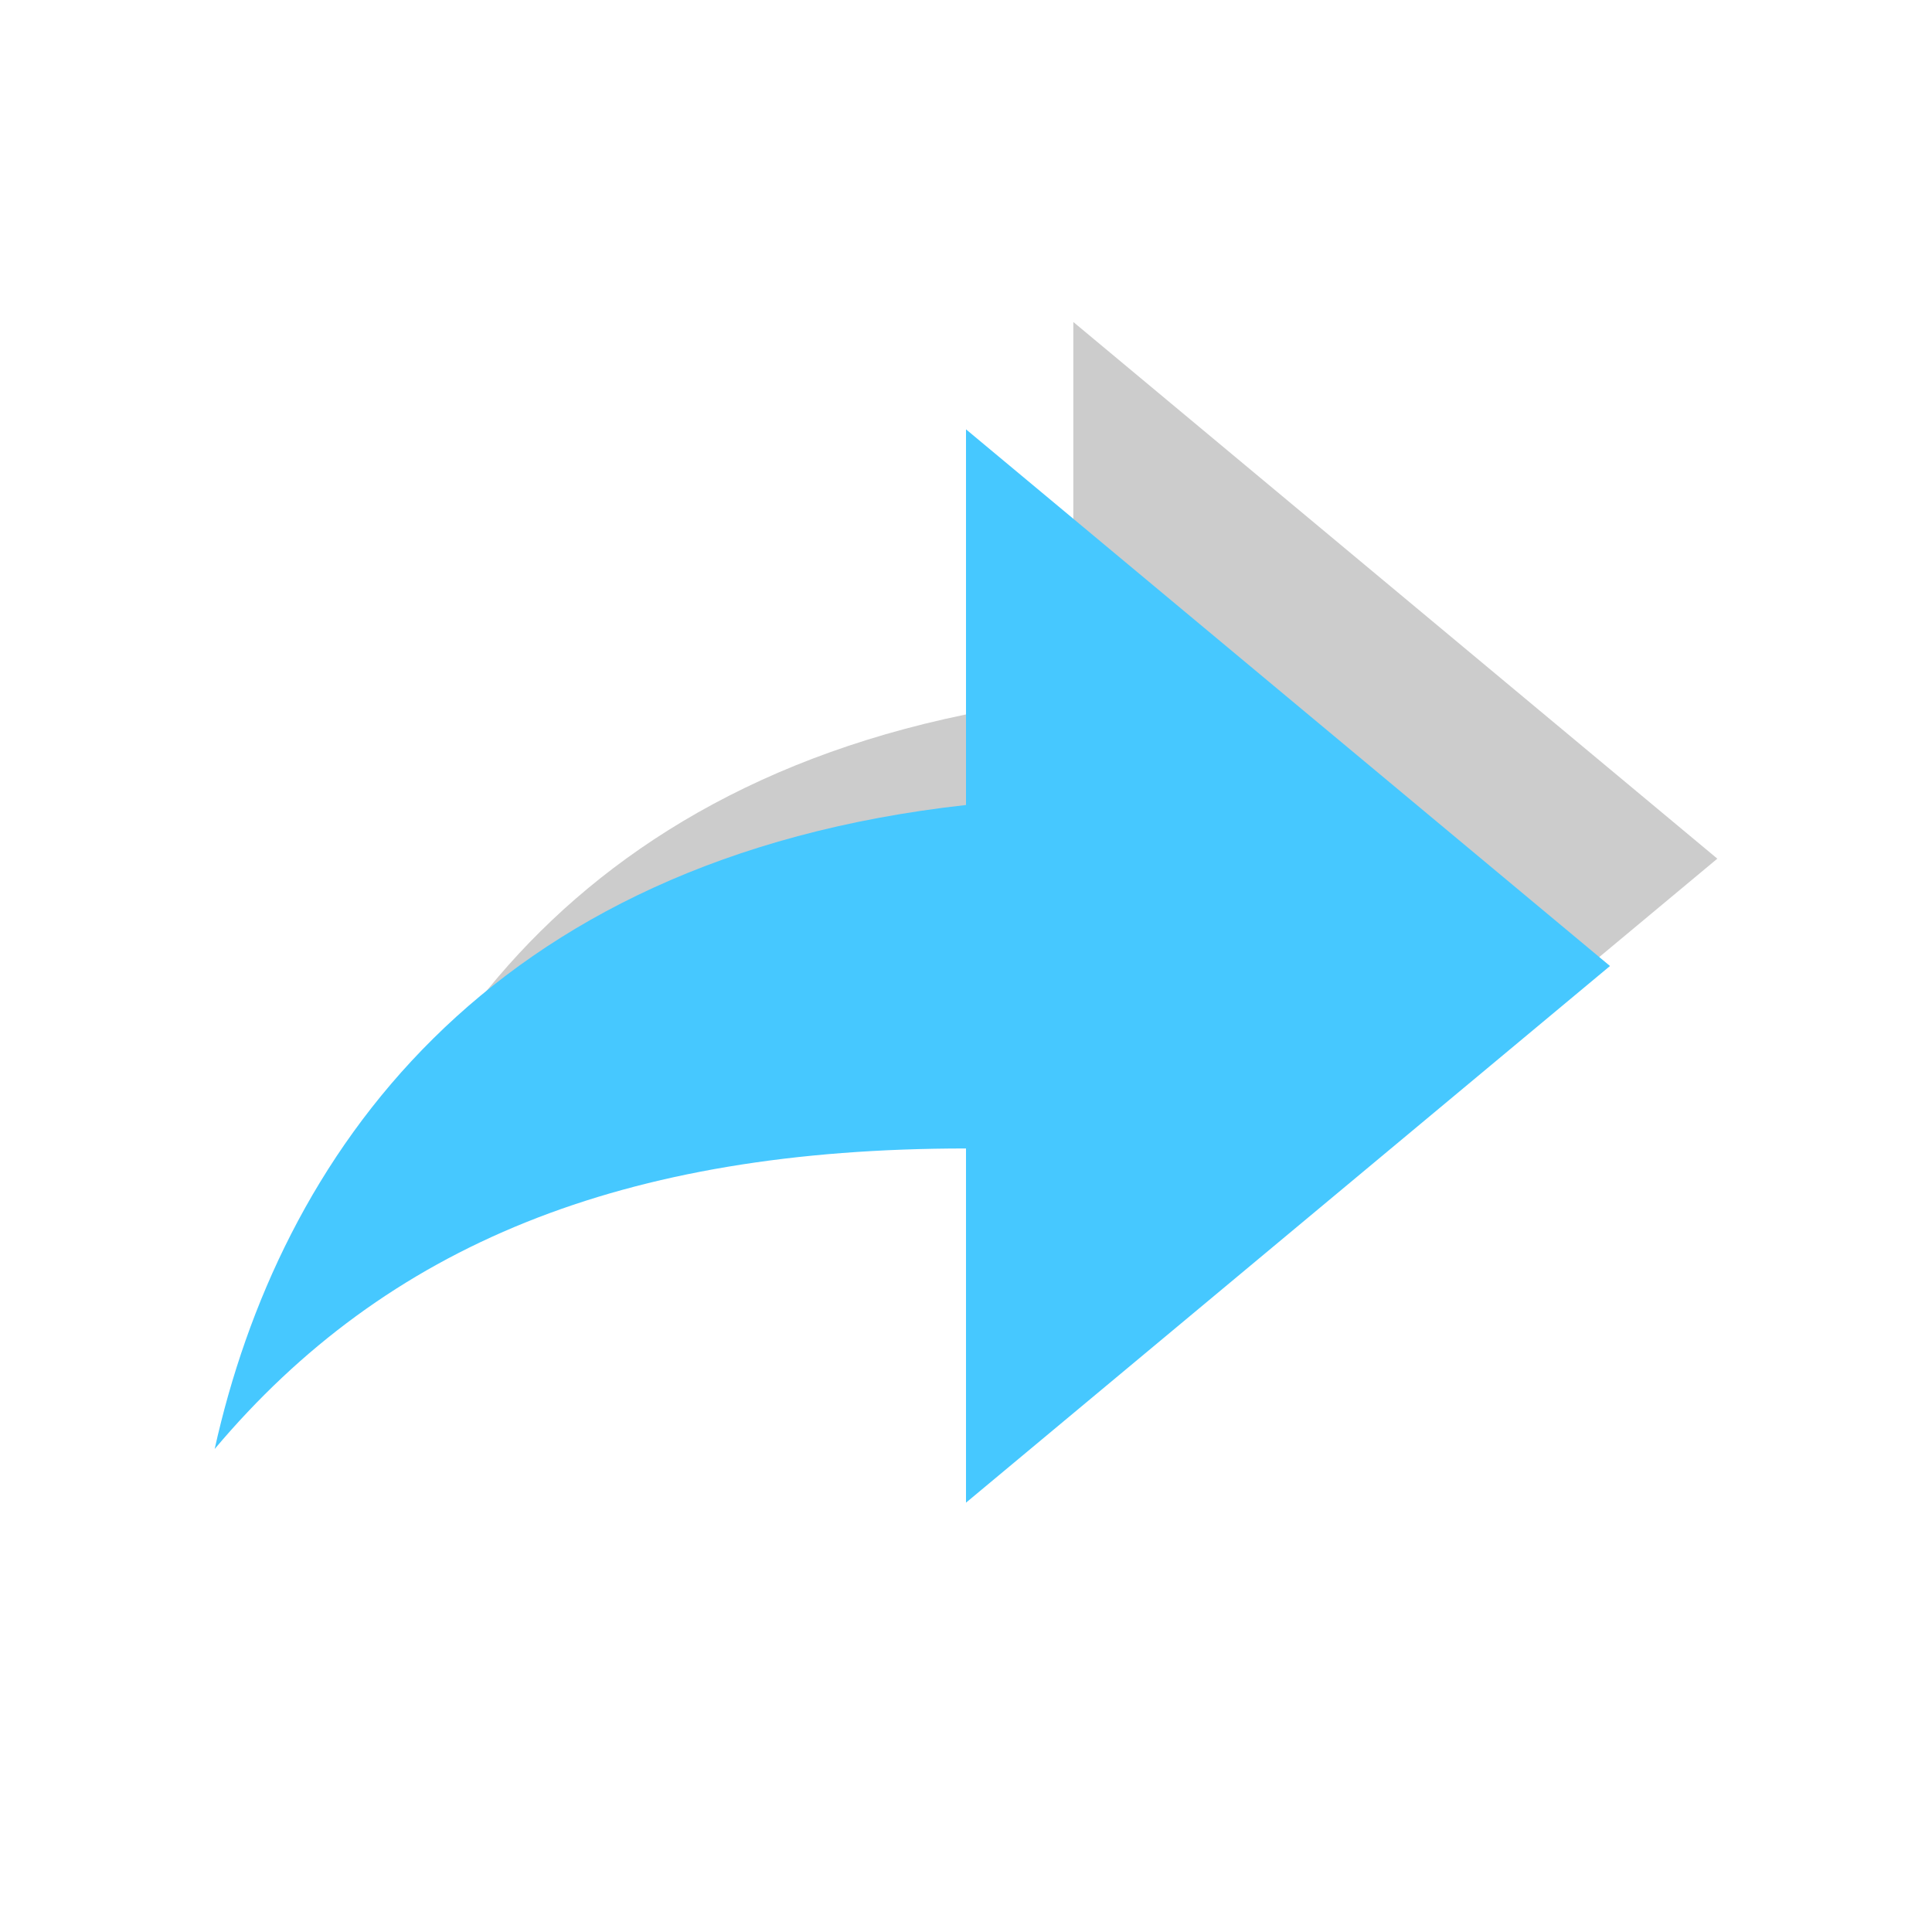 <?xml version="1.0" encoding="utf-8"?>
<!-- Generator: Adobe Illustrator 20.1.0, SVG Export Plug-In . SVG Version: 6.00 Build 0)  -->
<svg version="1.1" id="icon" xmlns="http://www.w3.org/2000/svg" xmlns:xlink="http://www.w3.org/1999/xlink" x="0px" y="0px"
	 viewBox="0 0 18 18" style="enable-background:new 0 0 18 18;" xml:space="preserve">
<style type="text/css">
	.st0{fill:none;}
	.st1{opacity:0.2;enable-background:new    ;}
	.st2{fill:#46C8FF;}
</style>
<rect class="st0" width="18" height="18"/>
<path class="st1" d="M10,6.5V3l6,5l-6,5V9.7c-3.2,0-5.4,0.9-7,2.8C3.6,9.8,5.5,7,10,6.5z"/>
<path class="st2" d="M9,7.5V4l6,5l-6,5v-3.3c-3.2,0-5.4,0.9-7,2.8C2.6,10.8,4.5,8,9,7.5z"/>
</svg>

